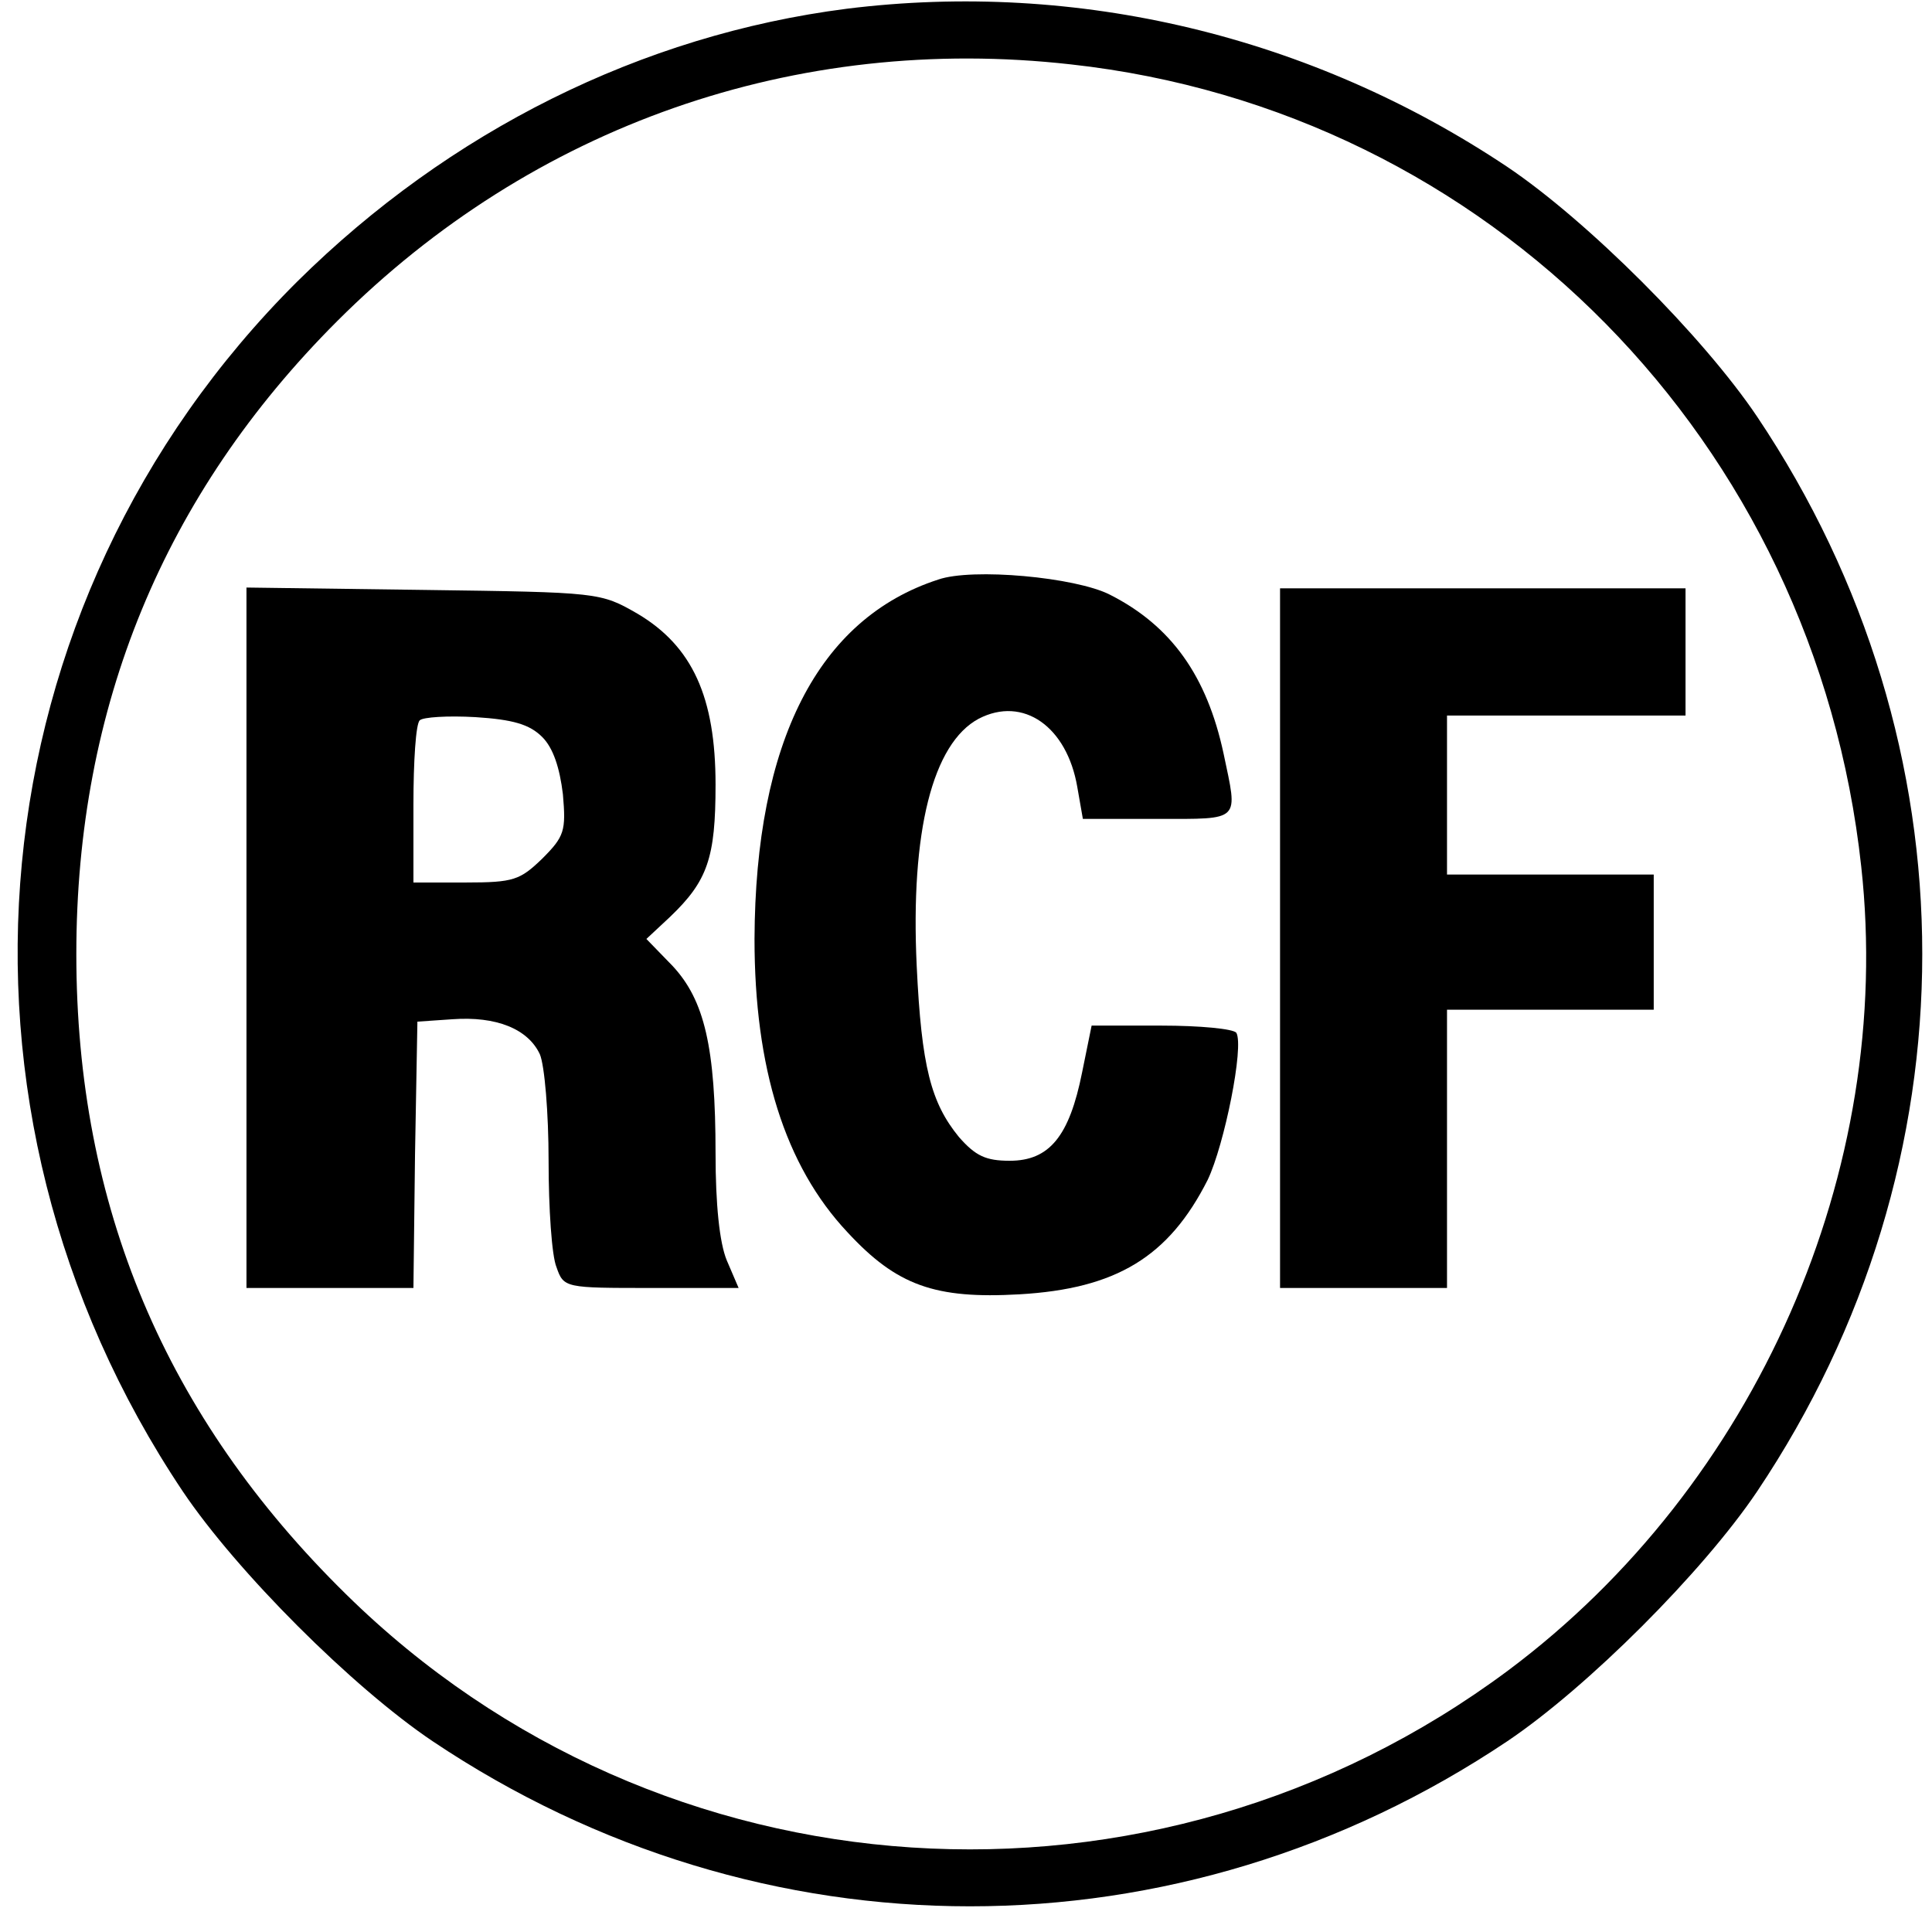<?xml version="1.0" standalone="no"?>
<!DOCTYPE svg PUBLIC "-//W3C//DTD SVG 20010904//EN"
 "http://www.w3.org/TR/2001/REC-SVG-20010904/DTD/svg10.dtd">
<svg version="1.0" xmlns="http://www.w3.org/2000/svg"
 width="243pt" height="240pt" viewBox="0 0 243 240"
 preserveAspectRatio="xMidYMid meet">

<g transform="translate(0,240) scale(0.1,-0.1)"
fill="#000000" stroke="none">
<path d="M1065 2389 c-258 -33 -500 -154 -691 -343 -408 -406 -468 -1038 -144
-1522 68 -101 213 -246 314 -314 413 -277 939 -277 1352 0 101 68 246 213 314
314 277 413 277 939 0 1352 -68 101 -213 246 -314 314 -247 165 -541 235 -831
199z m282 -70 c526 -58 936 -475 994 -1009 42 -382 -132 -778 -444 -1011 -447
-333 -1067 -293 -1462 96 -227 223 -339 488 -339 805 0 311 110 578 328 796
246 246 577 362 923 323z"/>
<path d="M1180 1671 c-151 -49 -230 -204 -231 -452 0 -162 38 -285 117 -369
62 -67 110 -84 216 -78 122 7 188 47 237 144 21 44 46 168 36 185 -4 5 -46 9
-94 9 l-88 0 -12 -59 c-16 -80 -41 -111 -91 -111 -30 0 -43 6 -64 30 -35 43
-47 88 -53 215 -8 169 20 280 78 311 56 29 111 -10 124 -86 l7 -40 94 0 c106
0 101 -4 83 82 -21 98 -66 161 -143 200 -43 22 -173 34 -216 19z"/>
<path d="M310 1221 l0 -441 105 0 105 0 2 168 3 167 44 3 c55 4 95 -12 110
-44 6 -14 11 -74 11 -134 0 -60 4 -120 10 -134 9 -26 11 -26 119 -26 l110 0
-15 35 c-9 22 -14 70 -14 134 0 134 -14 193 -54 236 l-33 34 30 28 c47 45 57
74 57 166 0 110 -29 174 -98 215 -47 27 -48 27 -269 30 l-223 3 0 -440z m372
252 c14 -14 22 -39 26 -72 4 -46 2 -53 -26 -81 -28 -27 -36 -30 -96 -30 l-66
0 0 98 c0 54 3 102 8 106 4 4 35 6 70 4 47 -3 68 -9 84 -25z"/>
<path d="M1610 1220 l0 -440 105 0 105 0 0 175 0 175 130 0 130 0 0 85 0 85
-130 0 -130 0 0 100 0 100 150 0 150 0 0 80 0 80 -255 0 -255 0 0 -440z"/>
</g>
</svg>
